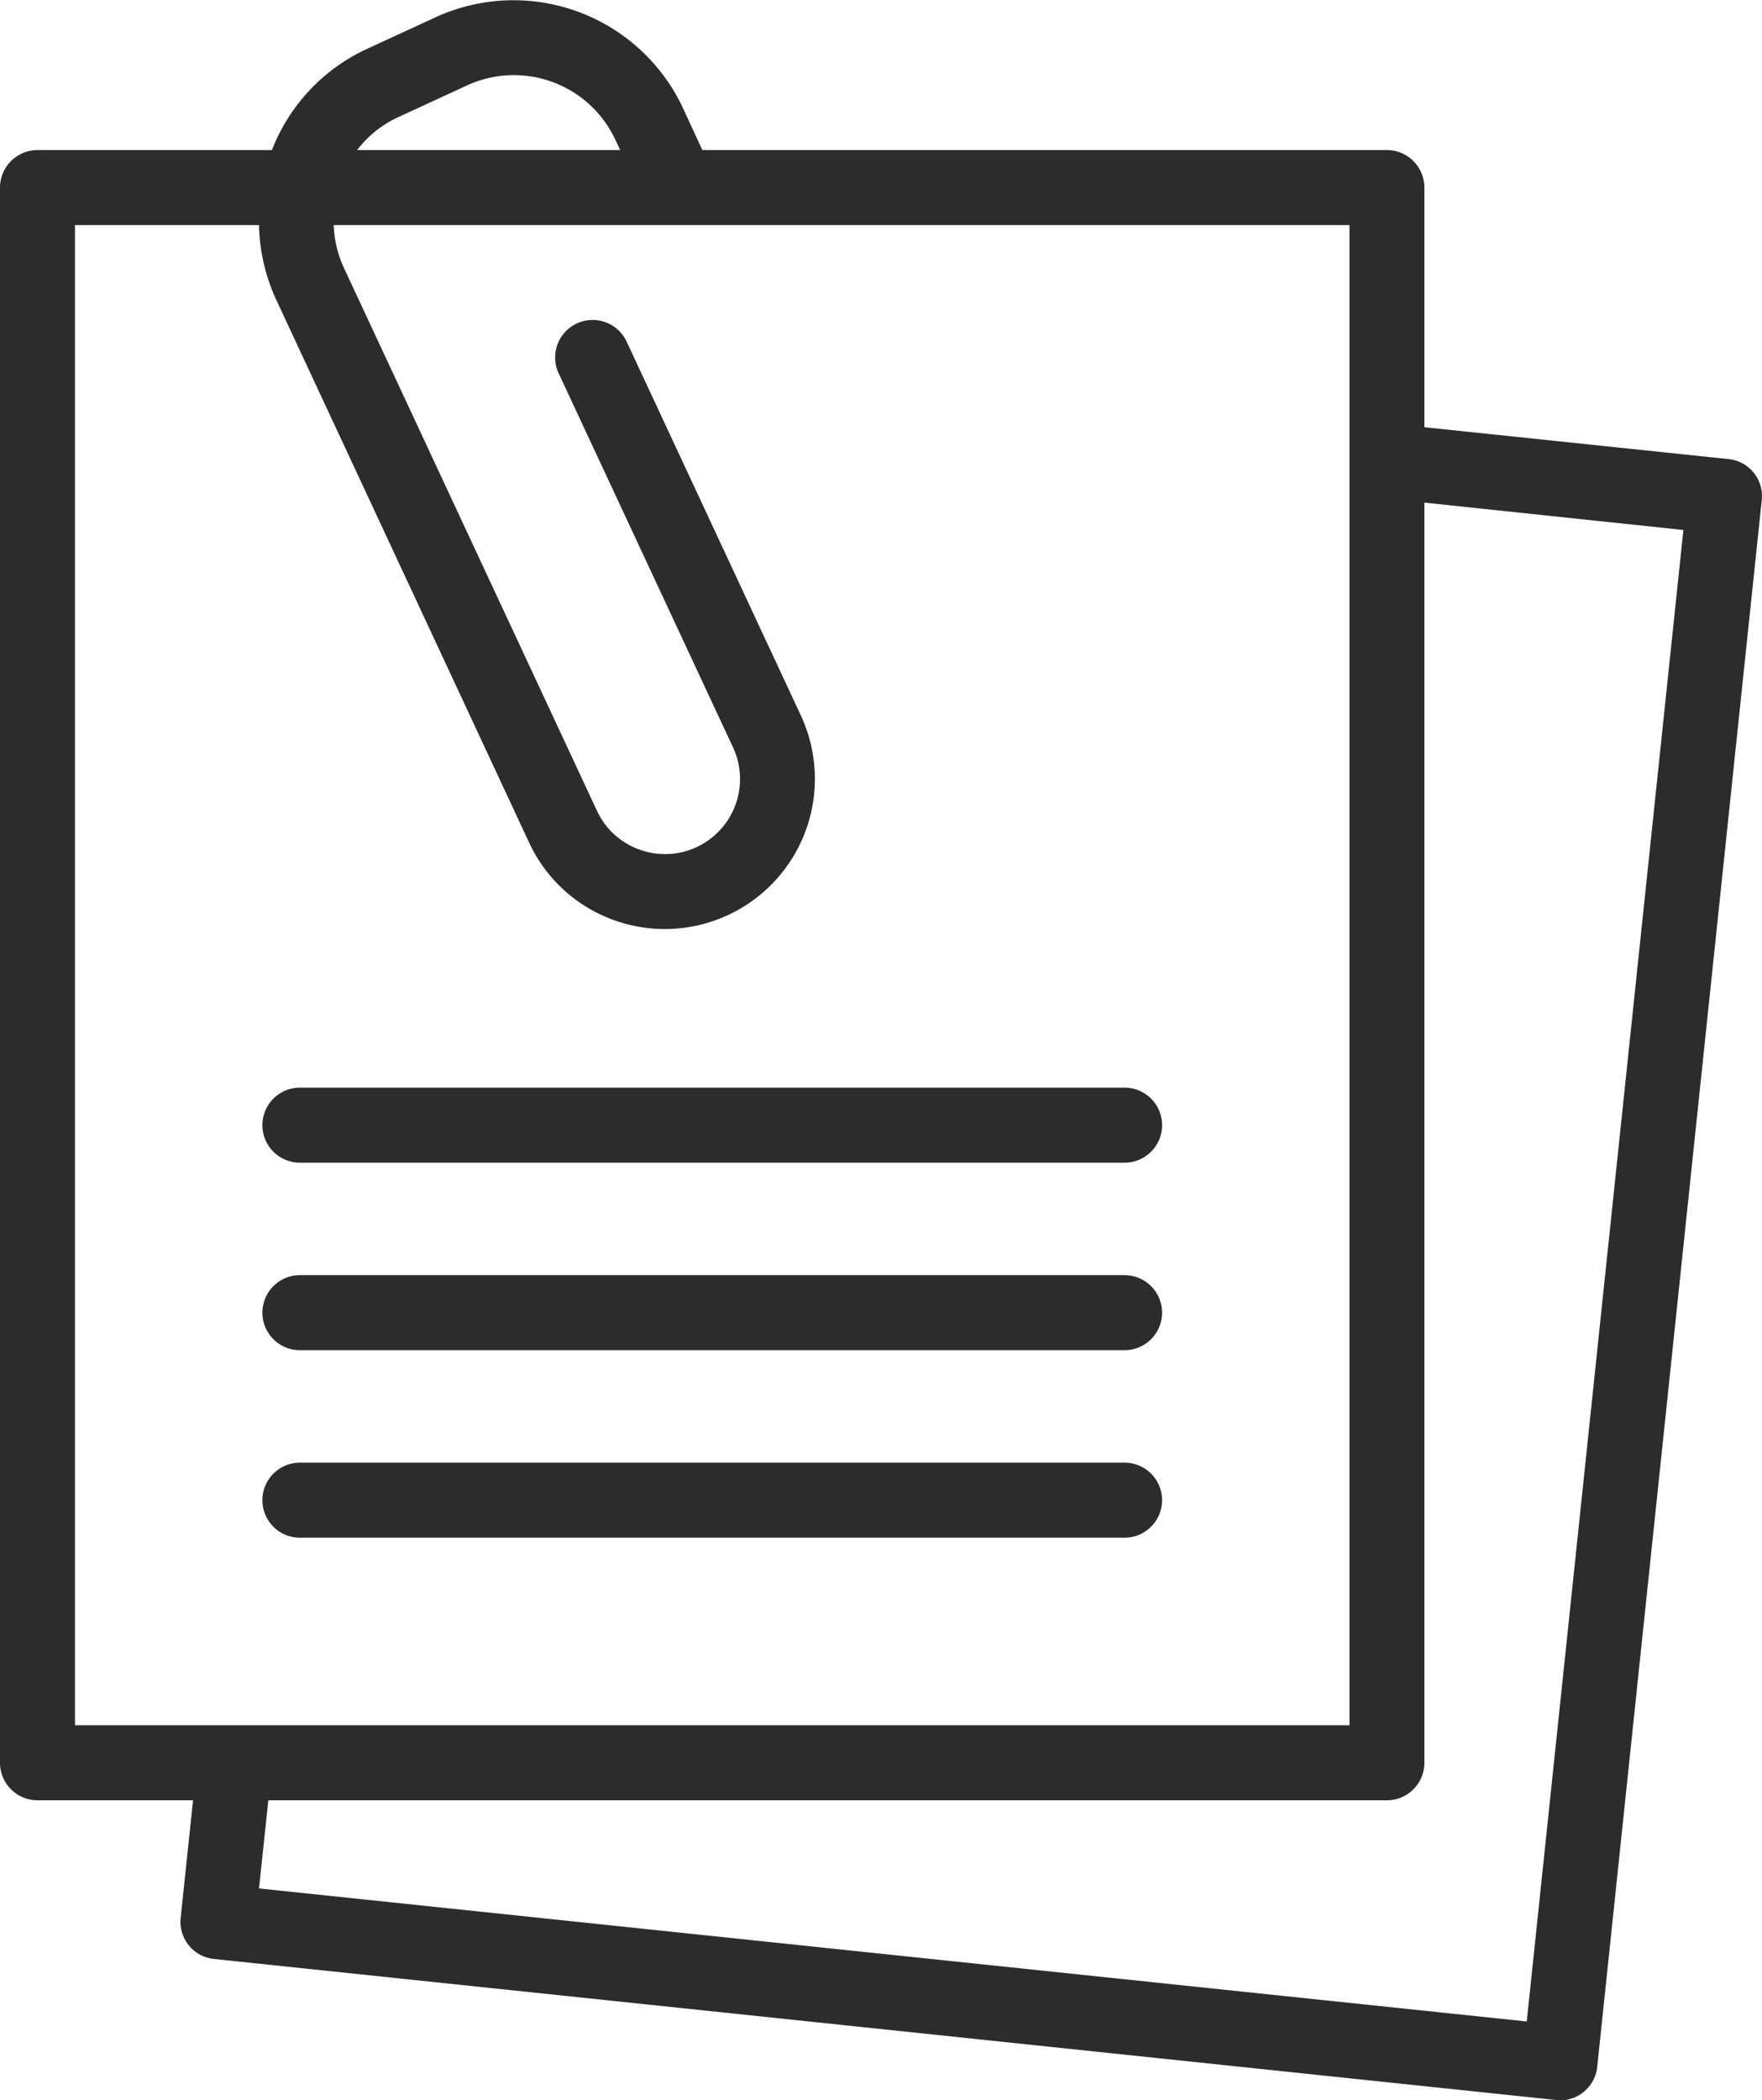 <svg xmlns="http://www.w3.org/2000/svg" width="24.342" height="29" viewBox="0 0 24.342 29"><path d="M32.375,10.338l-4.2-.44V6.589a.519.519,0,0,0-.518-.518H18.2L17.936,5.5A2.584,2.584,0,0,0,14.5,4.244l-.946.436a2.554,2.554,0,0,0-1.3,1.391H9.015a.519.519,0,0,0-.518.518v21.75a.519.519,0,0,0,.518.518h2.149l-.171,1.621a.516.516,0,0,0,.461.57l18.539,1.947A.212.212,0,0,0,30.05,33a.516.516,0,0,0,.513-.466L32.836,10.9A.513.513,0,0,0,32.375,10.338ZM13.991,5.62l.946-.436A1.547,1.547,0,0,1,17,5.933l.065.138H13.43A1.522,1.522,0,0,1,13.991,5.62Zm-4.458,22.2V7.107h2.542a2.588,2.588,0,0,0,.231,1.016l3.5,7.509a2.058,2.058,0,0,0,1.17,1.071,2.073,2.073,0,0,0,2.585-2.824L17.154,8.716a.518.518,0,1,0-.939.438l2.407,5.161a1.036,1.036,0,0,1-1.293,1.414,1.028,1.028,0,0,1-.585-.535l-3.5-7.505a1.551,1.551,0,0,1-.137-.582H27.14V27.821H9.533Zm20.056,4.091L12.075,30.074l.129-1.217H27.657a.519.519,0,0,0,.518-.518v-17.4l3.578.378Z" transform="translate(-8.497 -3.999)" fill="#2c2c2c"/><path d="M16.015,34.036H27.408a.518.518,0,1,0,0-1.036H16.015a.518.518,0,1,0,0,1.036Z" transform="translate(-11.872 -17.982)" fill="#2c2c2c"/><path d="M16.015,39.036H27.408a.518.518,0,0,0,0-1.036H16.015a.518.518,0,0,0,0,1.036Z" transform="translate(-11.872 -20.393)" fill="#2c2c2c"/><path d="M27.408,44.036a.518.518,0,0,0,0-1.036H16.015a.518.518,0,0,0,0,1.036Z" transform="translate(-11.872 -22.804)" fill="#2c2c2c"/></svg>